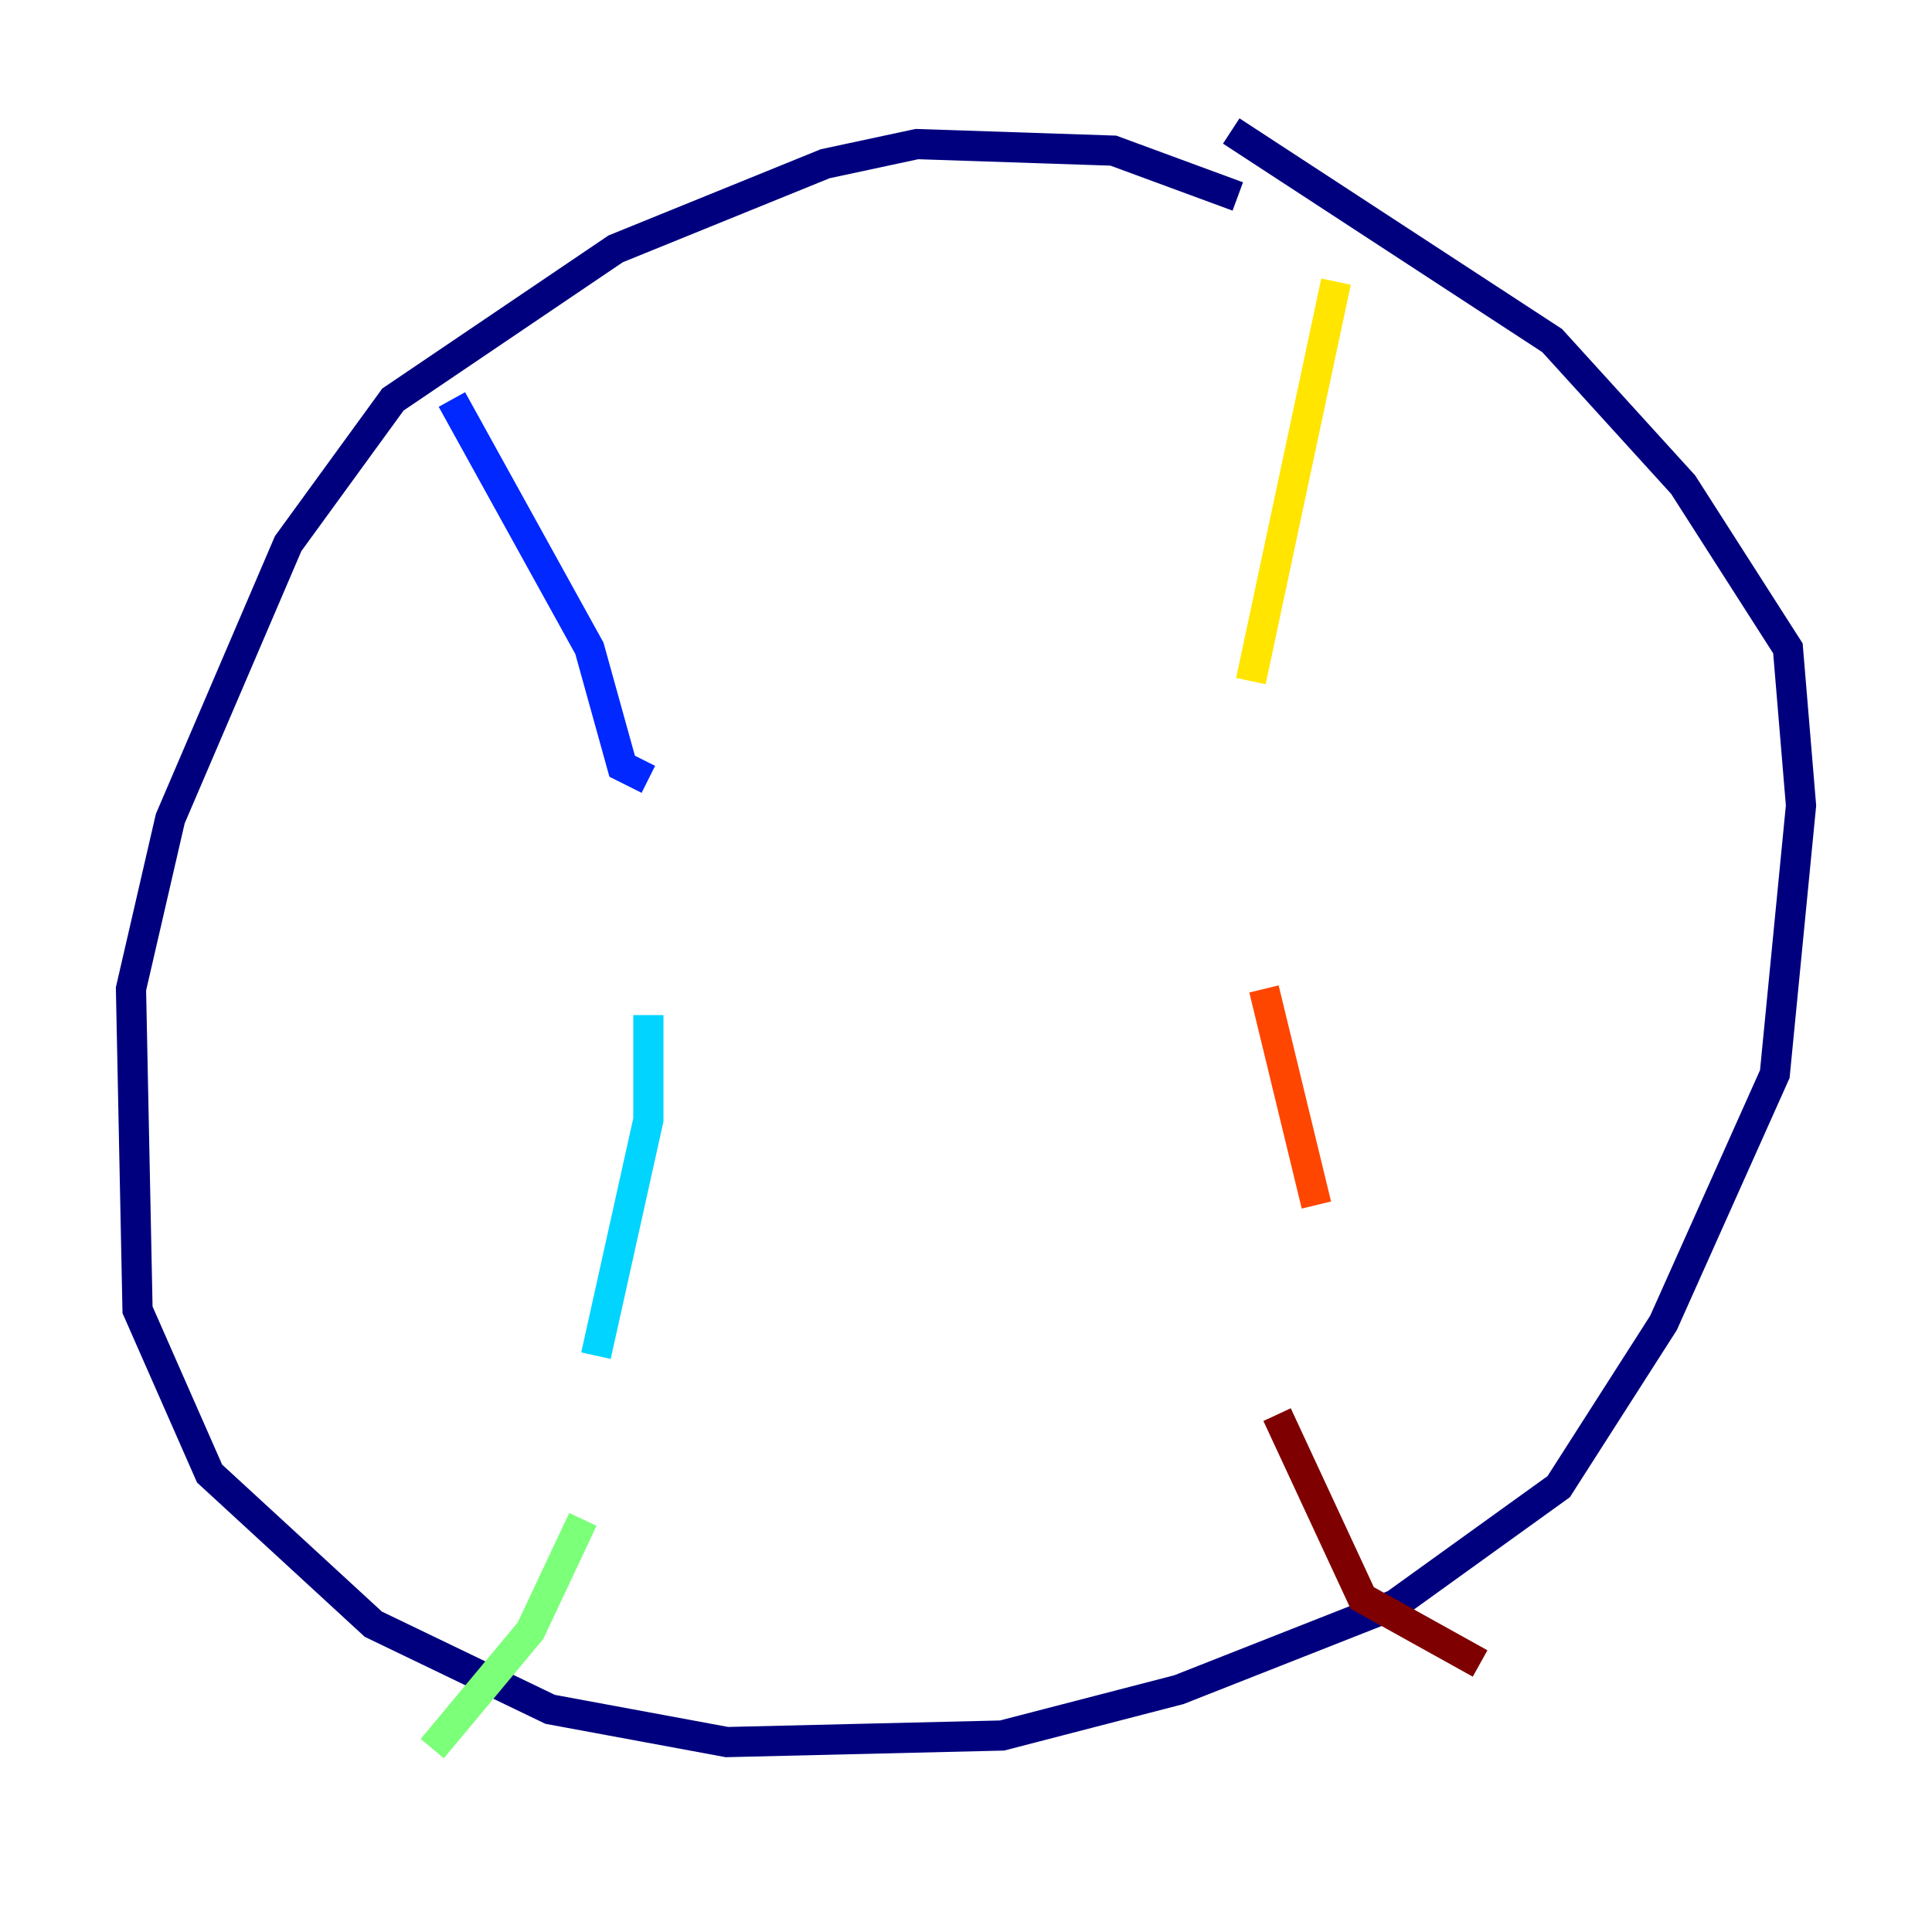 <?xml version="1.0" encoding="utf-8" ?>
<svg baseProfile="tiny" height="128" version="1.2" viewBox="0,0,128,128" width="128" xmlns="http://www.w3.org/2000/svg" xmlns:ev="http://www.w3.org/2001/xml-events" xmlns:xlink="http://www.w3.org/1999/xlink"><defs /><polyline fill="none" points="82.007,13.017 73.763,9.98 60.746,9.546 54.671,10.848 40.786,16.488 26.034,26.468 19.091,36.014 11.281,54.237 8.678,65.519 9.112,86.78 13.885,97.627 24.732,107.607 36.447,113.248 48.163,115.417 66.386,114.983 78.102,111.946 92.42,106.305 103.268,98.495 110.21,87.647 117.586,71.159 119.322,53.37 118.454,42.956 111.512,32.108 102.834,22.563 81.573,8.678" stroke="#00007f" stroke-width="2" /><polyline fill="none" points="29.939,26.468 39.051,42.956 41.22,50.766 42.956,51.634" stroke="#0028ff" stroke-width="2" /><polyline fill="none" points="42.956,67.254 42.956,74.197 39.485,89.817" stroke="#00d4ff" stroke-width="2" /><polyline fill="none" points="38.617,100.664 35.146,108.041 28.637,115.851" stroke="#7cff79" stroke-width="2" /><polyline fill="none" points="88.515,18.658 82.875,45.125" stroke="#ffe500" stroke-width="2" /><polyline fill="none" points="83.742,65.519 87.214,79.837" stroke="#ff4600" stroke-width="2" /><polyline fill="none" points="84.61,93.722 90.251,105.871 98.061,110.21" stroke="#7f0000" stroke-width="2" /></svg>